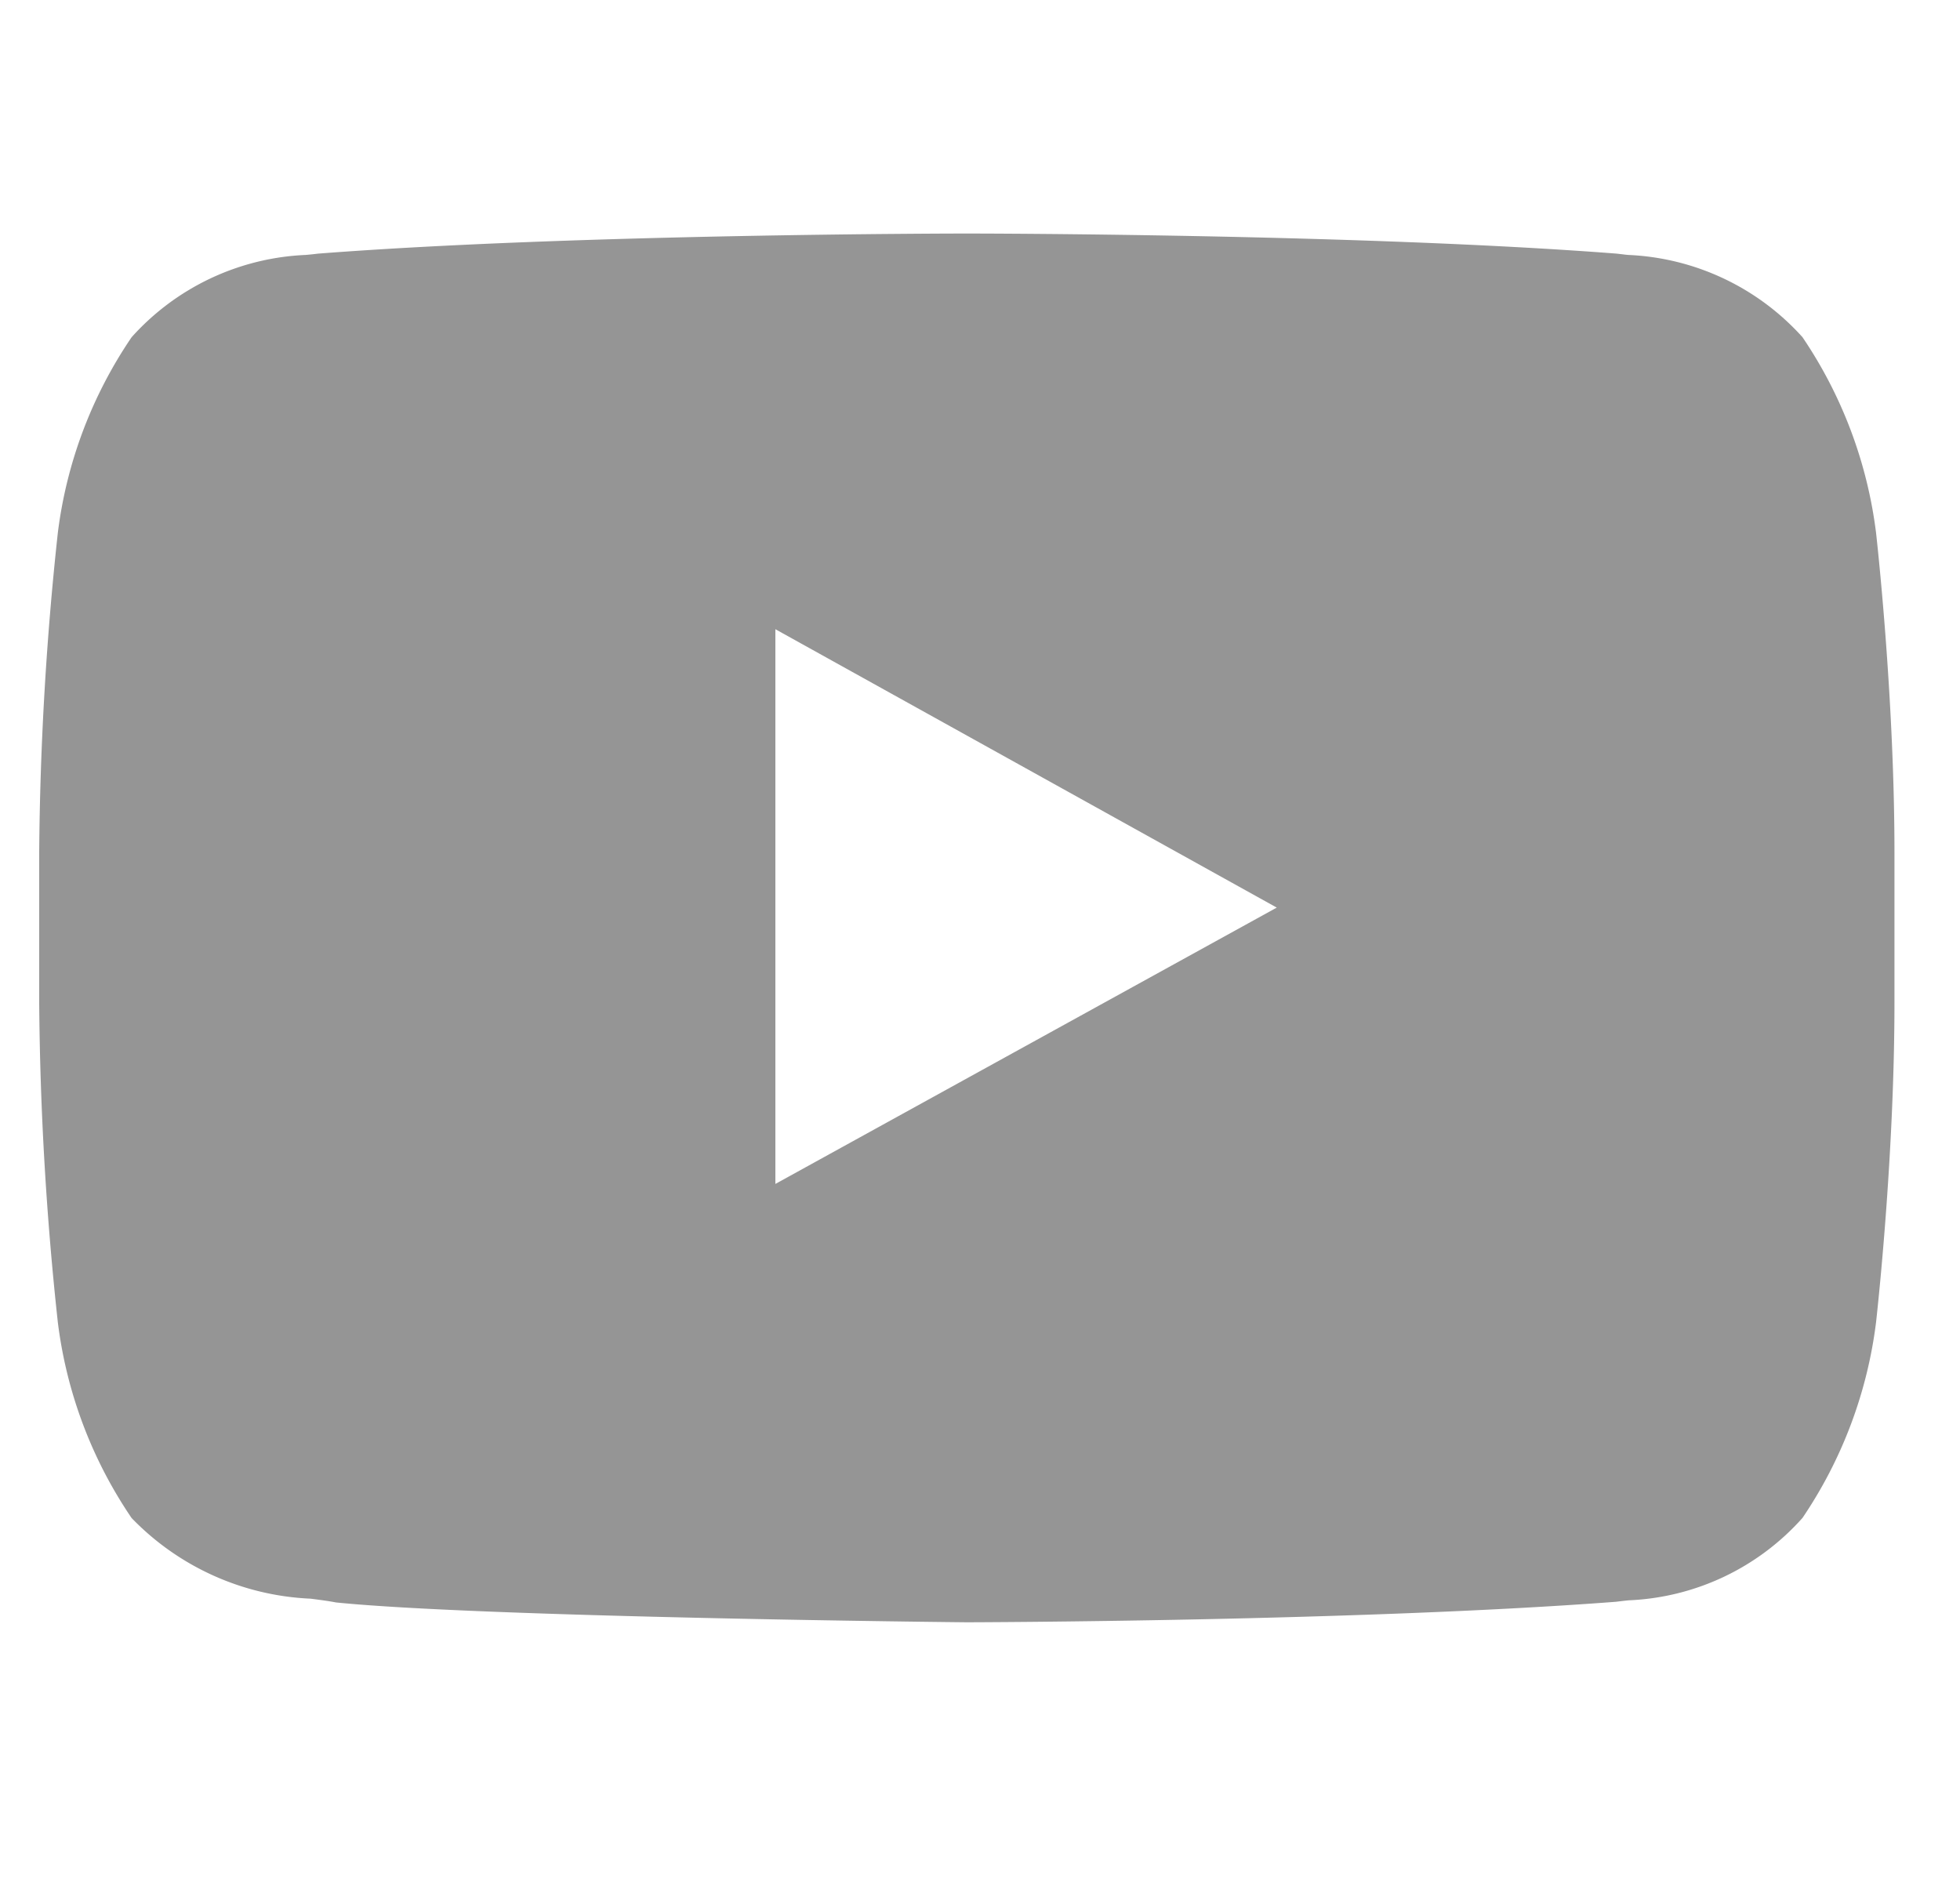 <svg id="Layer_1" data-name="Layer 1" xmlns="http://www.w3.org/2000/svg" viewBox="0 0 25 24"><defs><style>.cls-1{fill:#959595;}.cls-2{fill:none;stroke:#000;stroke-miterlimit:10;opacity:0;}</style></defs><path class="cls-1" d="M9.89,8.023v7.075l6.395-3.524L9.89,8.024ZM12.335,20.688c-.061-0-6.178-.063-8.05-.253-.091-.018-.2-.032-.323-.048a3.379,3.379,0,0,1-2.283-1.028A5.68,5.68,0,0,1,.737,16.857l-.001-.01A40.373,40.373,0,0,1,.5,12.785v-1.913a40.373,40.373,0,0,1,.236-4.062l.001-.01A5.68,5.68,0,0,1,1.679,4.3a3.163,3.163,0,0,1,2.221-1.049l.032-.003c.043-.004.082-.008.118-.013C7.322,2.981,12.277,2.978,12.327,2.978h.011c.05,0,5.007.003,8.279.256.034.004.071.008.111.013l.038.004A3.173,3.173,0,0,1,22.991,4.3a5.703,5.703,0,0,1,.939,2.5l.001.01c.039.354.233,2.215.233,4.062v1.913c0,1.847-.194,3.708-.233,4.062l-.001.01a5.703,5.703,0,0,1-.939,2.5,3.144,3.144,0,0,1-2.219,1.051q-.085.009-.155.018C17.351,20.676,12.384,20.688,12.335,20.688Z"/><path class="cls-2" d="M9.89,8.023v7.075l6.395-3.524L9.89,8.024ZM12.335,20.688c-.061-0-6.178-.063-8.05-.253-.091-.018-.2-.032-.323-.048a3.379,3.379,0,0,1-2.283-1.028A5.68,5.68,0,0,1,.737,16.857l-.001-.01A40.373,40.373,0,0,1,.5,12.785v-1.913a40.373,40.373,0,0,1,.236-4.062l.001-.01A5.68,5.68,0,0,1,1.679,4.3a3.163,3.163,0,0,1,2.221-1.049l.032-.003c.043-.004.082-.008.118-.013C7.322,2.981,12.277,2.978,12.327,2.978h.011c.05,0,5.007.003,8.279.256.034.004.071.008.111.013l.038.004A3.173,3.173,0,0,1,22.991,4.3a5.703,5.703,0,0,1,.939,2.5l.001.01c.039.354.233,2.215.233,4.062v1.913c0,1.847-.194,3.708-.233,4.062l-.001.01a5.703,5.703,0,0,1-.939,2.5,3.144,3.144,0,0,1-2.219,1.051q-.085.009-.155.018C17.351,20.676,12.384,20.688,12.335,20.688Z"/></svg>